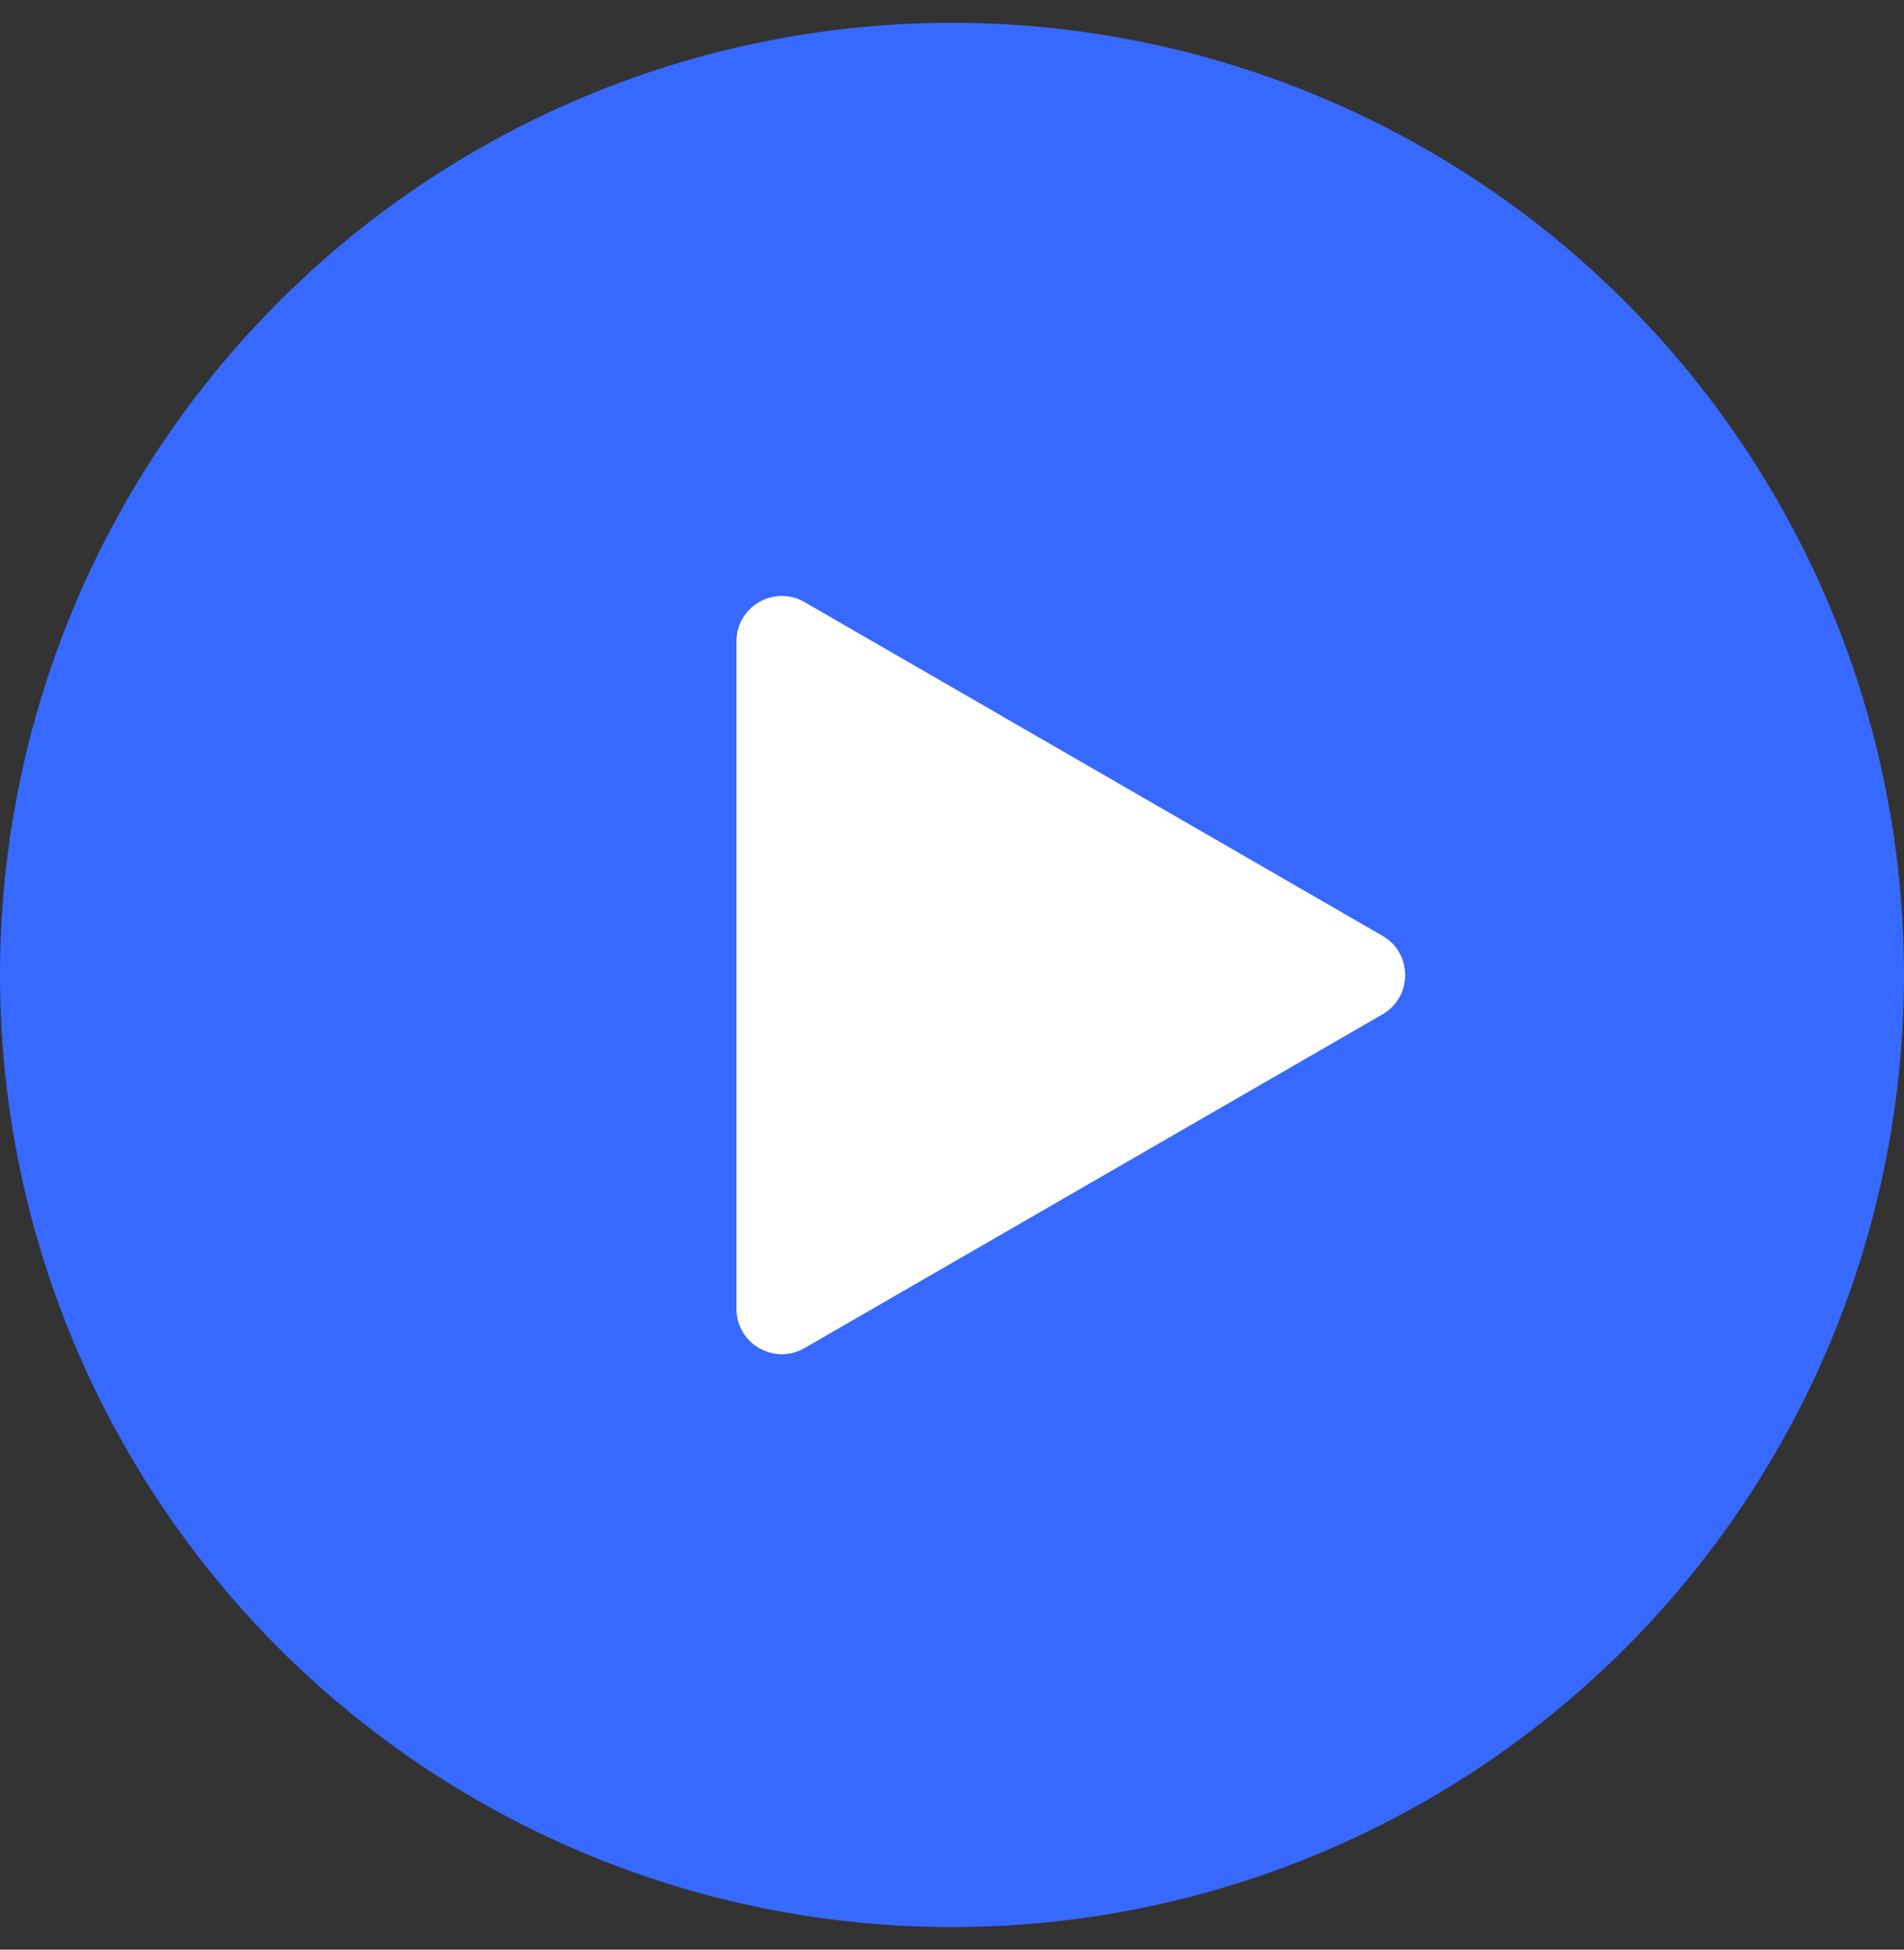 <svg width="42" height="43" viewBox="0 0 42 43" fill="none" xmlns="http://www.w3.org/2000/svg">
<rect x="0" y="0" width="42" height="43" fill="#333333" stroke="none"/>
<g id="Group 67533">
<circle id="Ellipse 613" cx="21" cy="21.503" r="21" fill="#3769FF"/>
<path id="Polygon 2" d="M30.496 20.64C31.163 21.025 31.163 21.987 30.496 22.372L17.746 29.733C17.079 30.118 16.246 29.637 16.246 28.867L16.246 14.145C16.246 13.375 17.079 12.894 17.746 13.279L30.496 20.64Z" fill="white"/>
</g>
</svg>
